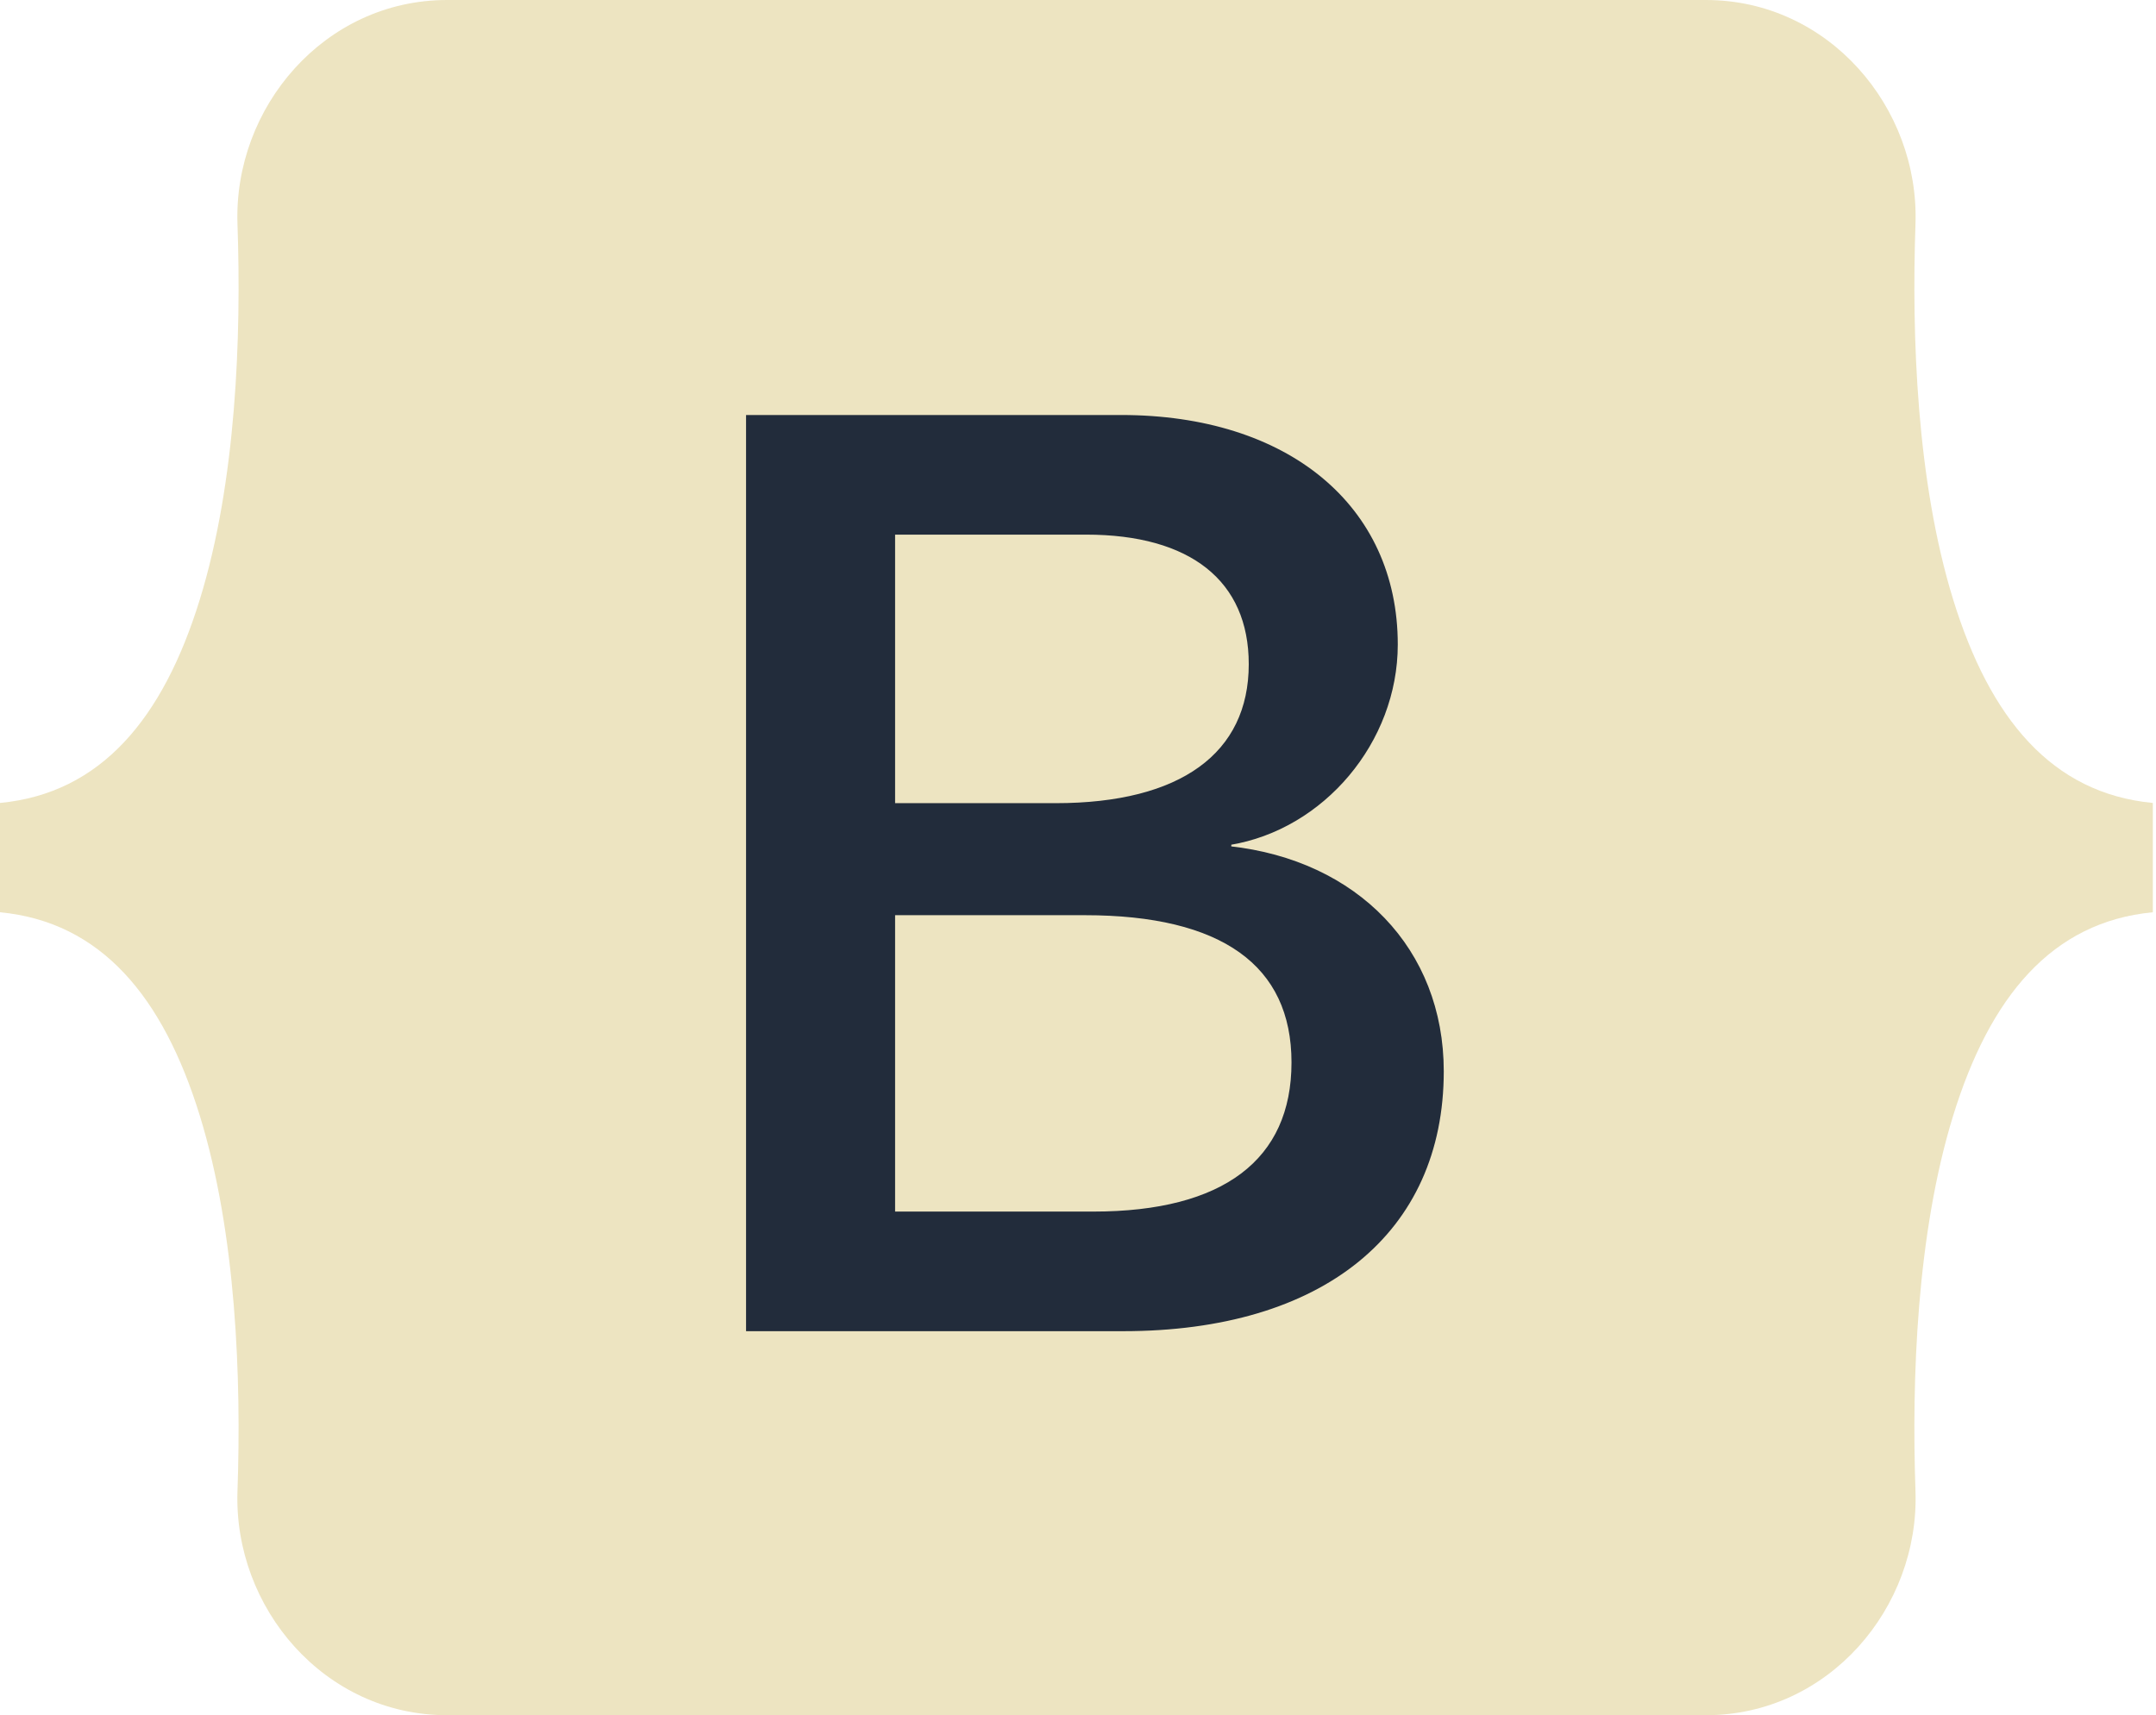 <svg width="93" height="74" viewBox="0 0 93 74" fill="none" xmlns="http://www.w3.org/2000/svg">
<g clip-path="url(#clip0_14_418)">
<path d="M10.244 9.671C10.069 4.64 13.989 0 19.288 0H73.582C78.881 0 82.801 4.64 82.625 9.671C82.457 14.504 82.676 20.764 84.251 25.869C85.832 30.99 88.497 34.226 92.863 34.642V39.358C88.497 39.774 85.832 43.01 84.251 48.131C82.676 53.236 82.457 59.496 82.625 64.329C82.801 69.361 78.881 74 73.582 74H19.288C13.989 74 10.069 69.361 10.244 64.329C10.412 59.496 10.194 53.236 8.618 48.131C7.038 43.01 4.366 39.774 0 39.358V34.642C4.365 34.226 7.038 30.99 8.618 25.869C10.194 20.764 10.412 14.504 10.244 9.671Z" fill="#EDE4C1"/>
<g filter="url(#filter0_d_14_418)">
<path d="M48.445 56.671C57.023 56.671 62.193 52.471 62.193 45.543C62.193 40.306 58.504 36.515 53.028 35.915V35.697C57.051 35.042 60.209 31.305 60.209 27.132C60.209 21.186 55.515 17.313 48.361 17.313H32.266V56.671H48.445ZM38.526 22.305H46.852C51.379 22.305 53.95 24.323 53.95 27.978C53.95 31.878 50.96 34.06 45.539 34.06H38.526V22.305ZM38.526 51.68V38.724H46.797C52.72 38.724 55.794 40.906 55.794 45.161C55.794 49.416 52.804 51.68 47.16 51.68H38.526Z" fill="#222C3B"/>
<path d="M48.445 56.671C57.023 56.671 62.193 52.471 62.193 45.543C62.193 40.306 58.504 36.515 53.028 35.915V35.697C57.051 35.042 60.209 31.305 60.209 27.132C60.209 21.186 55.515 17.313 48.361 17.313H32.266V56.671H48.445ZM38.526 22.305H46.852C51.379 22.305 53.95 24.323 53.95 27.978C53.95 31.878 50.96 34.06 45.539 34.06H38.526V22.305ZM38.526 51.68V38.724H46.797C52.72 38.724 55.794 40.906 55.794 45.161C55.794 49.416 52.804 51.68 47.16 51.68H38.526Z" stroke="#222C3B" stroke-width="0.169"/>
</g>
</g>
<defs>
<filter id="filter0_d_14_418" x="29.476" y="15.199" width="35.507" height="44.939" filterUnits="userSpaceOnUse" color-interpolation-filters="sRGB">
<feFlood flood-opacity="0" result="BackgroundImageFix"/>
<feColorMatrix in="SourceAlpha" type="matrix" values="0 0 0 0 0 0 0 0 0 0 0 0 0 0 0 0 0 0 127 0" result="hardAlpha"/>
<feOffset dy="0.676"/>
<feGaussianBlur stdDeviation="1.353"/>
<feColorMatrix type="matrix" values="0 0 0 0 0 0 0 0 0 0 0 0 0 0 0 0 0 0 0.15 0"/>
<feBlend mode="normal" in2="BackgroundImageFix" result="effect1_dropShadow_14_418"/>
<feBlend mode="normal" in="SourceGraphic" in2="effect1_dropShadow_14_418" result="shape"/>
</filter>
<clipPath id="clip0_14_418">
<rect width="92.863" height="74" fill="white"/>
</clipPath>
</defs>
</svg>
